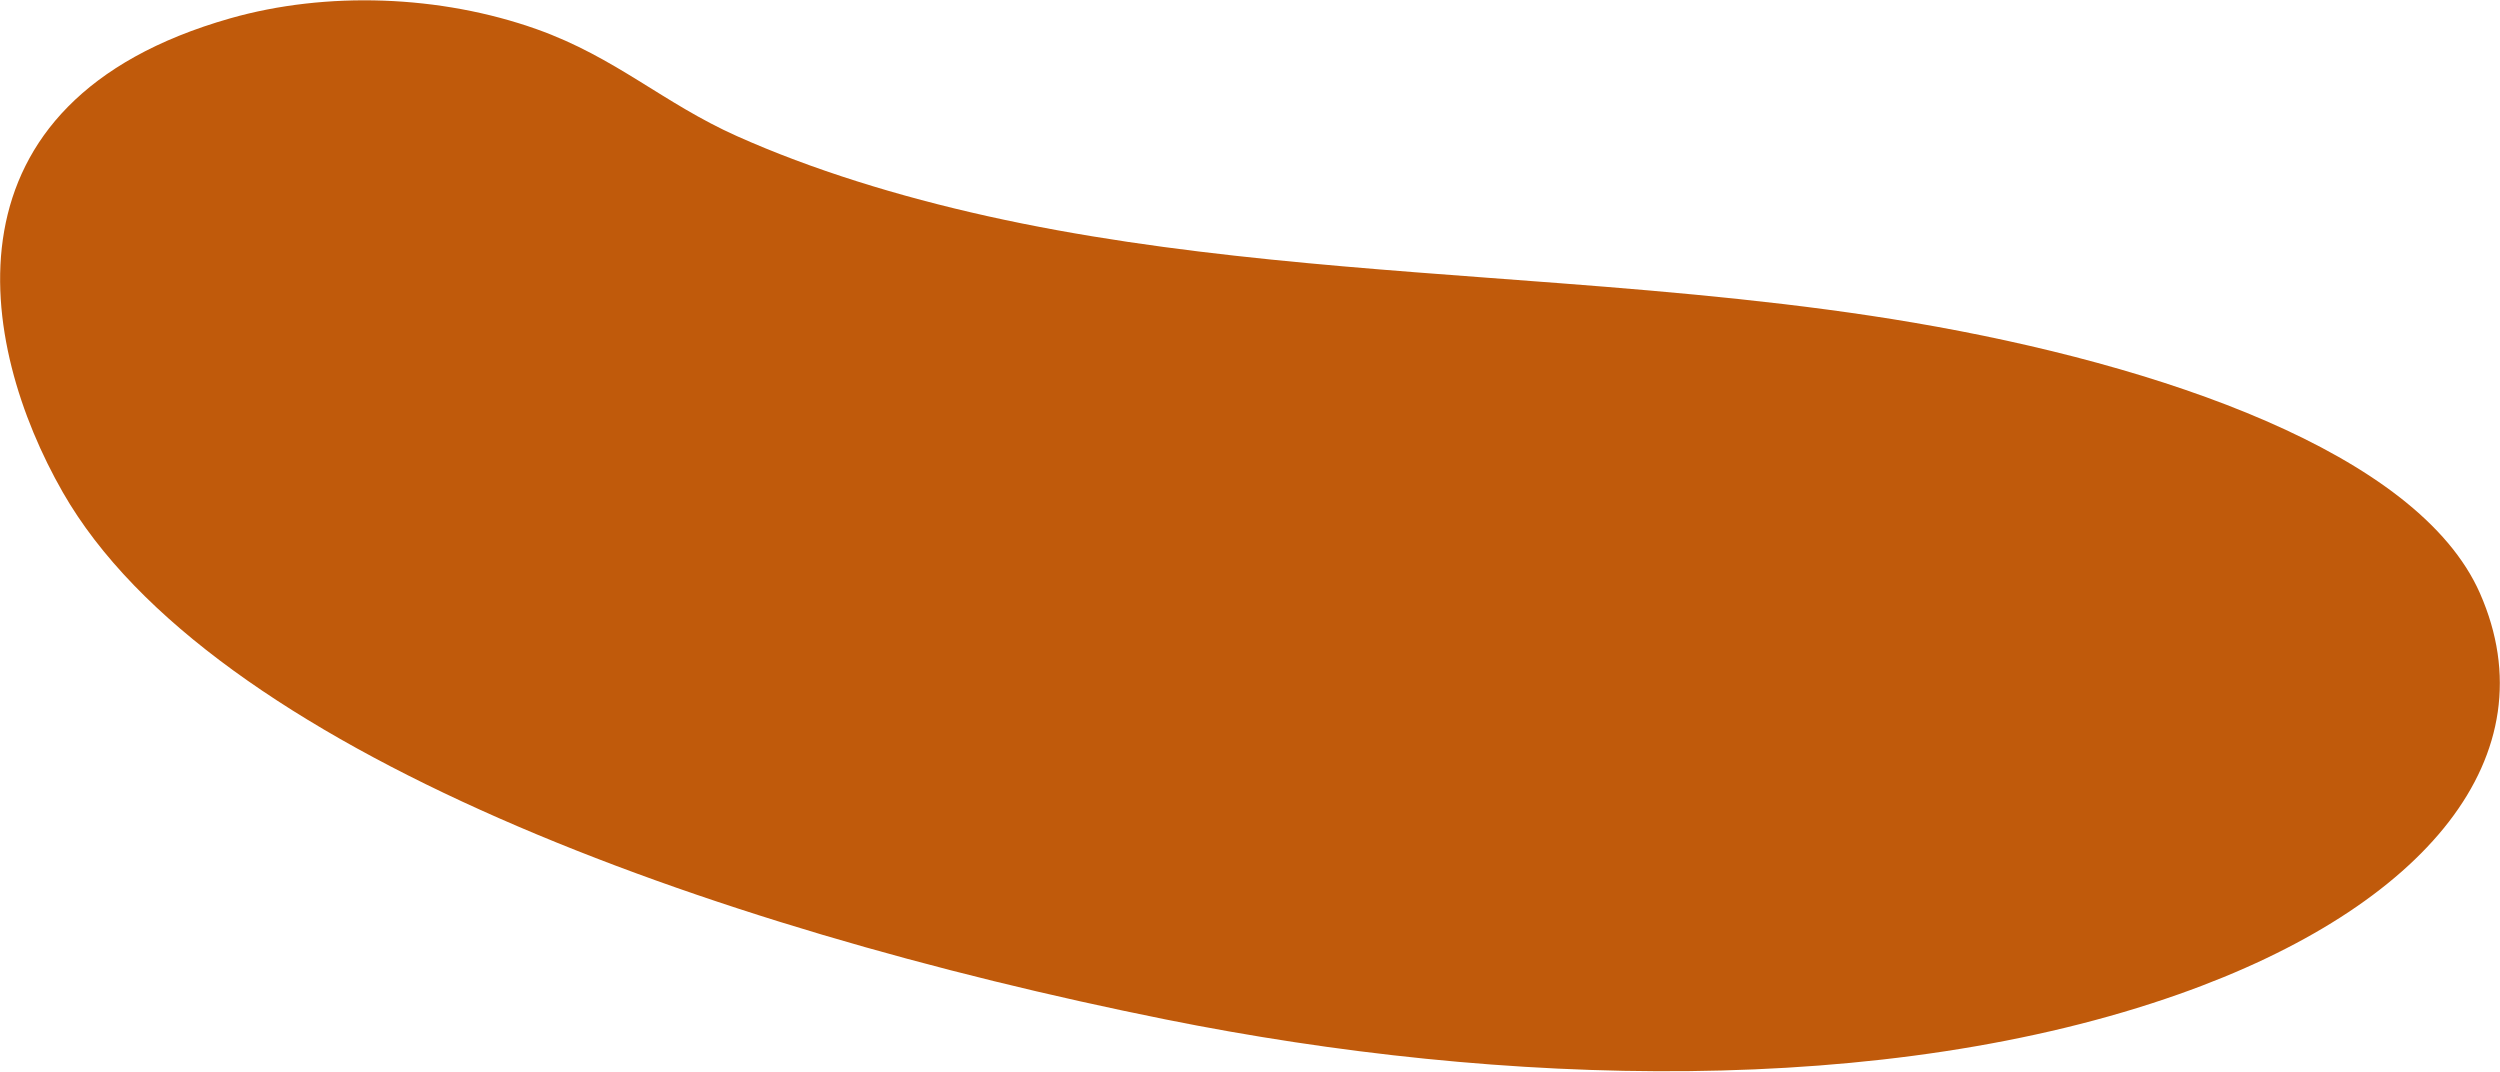 <svg width="2347" height="1006" viewBox="0 0 2347 1006" fill="none" xmlns="http://www.w3.org/2000/svg">
<path d="M1464.59 265.886C1283.65 252.003 1100.21 241.453 927.252 202.961C843.085 184.235 762.341 159.31 691.88 127.809C622.595 96.833 578.129 53.863 503.988 27.468C413.453 -4.751 306.457 -8.496 216.198 17.19C-60.25 95.837 -20.973 322.448 58.988 462.2C197.439 704.14 667.646 871.21 1094.08 957.011C1411.79 1020.93 1770.53 1030.45 2045.54 933.339C2277.7 851.366 2395.11 709.016 2328.18 556.96C2270.06 424.895 2027.98 342.401 1796.75 302.936C1689.42 284.622 1577.24 274.541 1464.59 265.886Z" fill="#C05A0B"/>
</svg>

